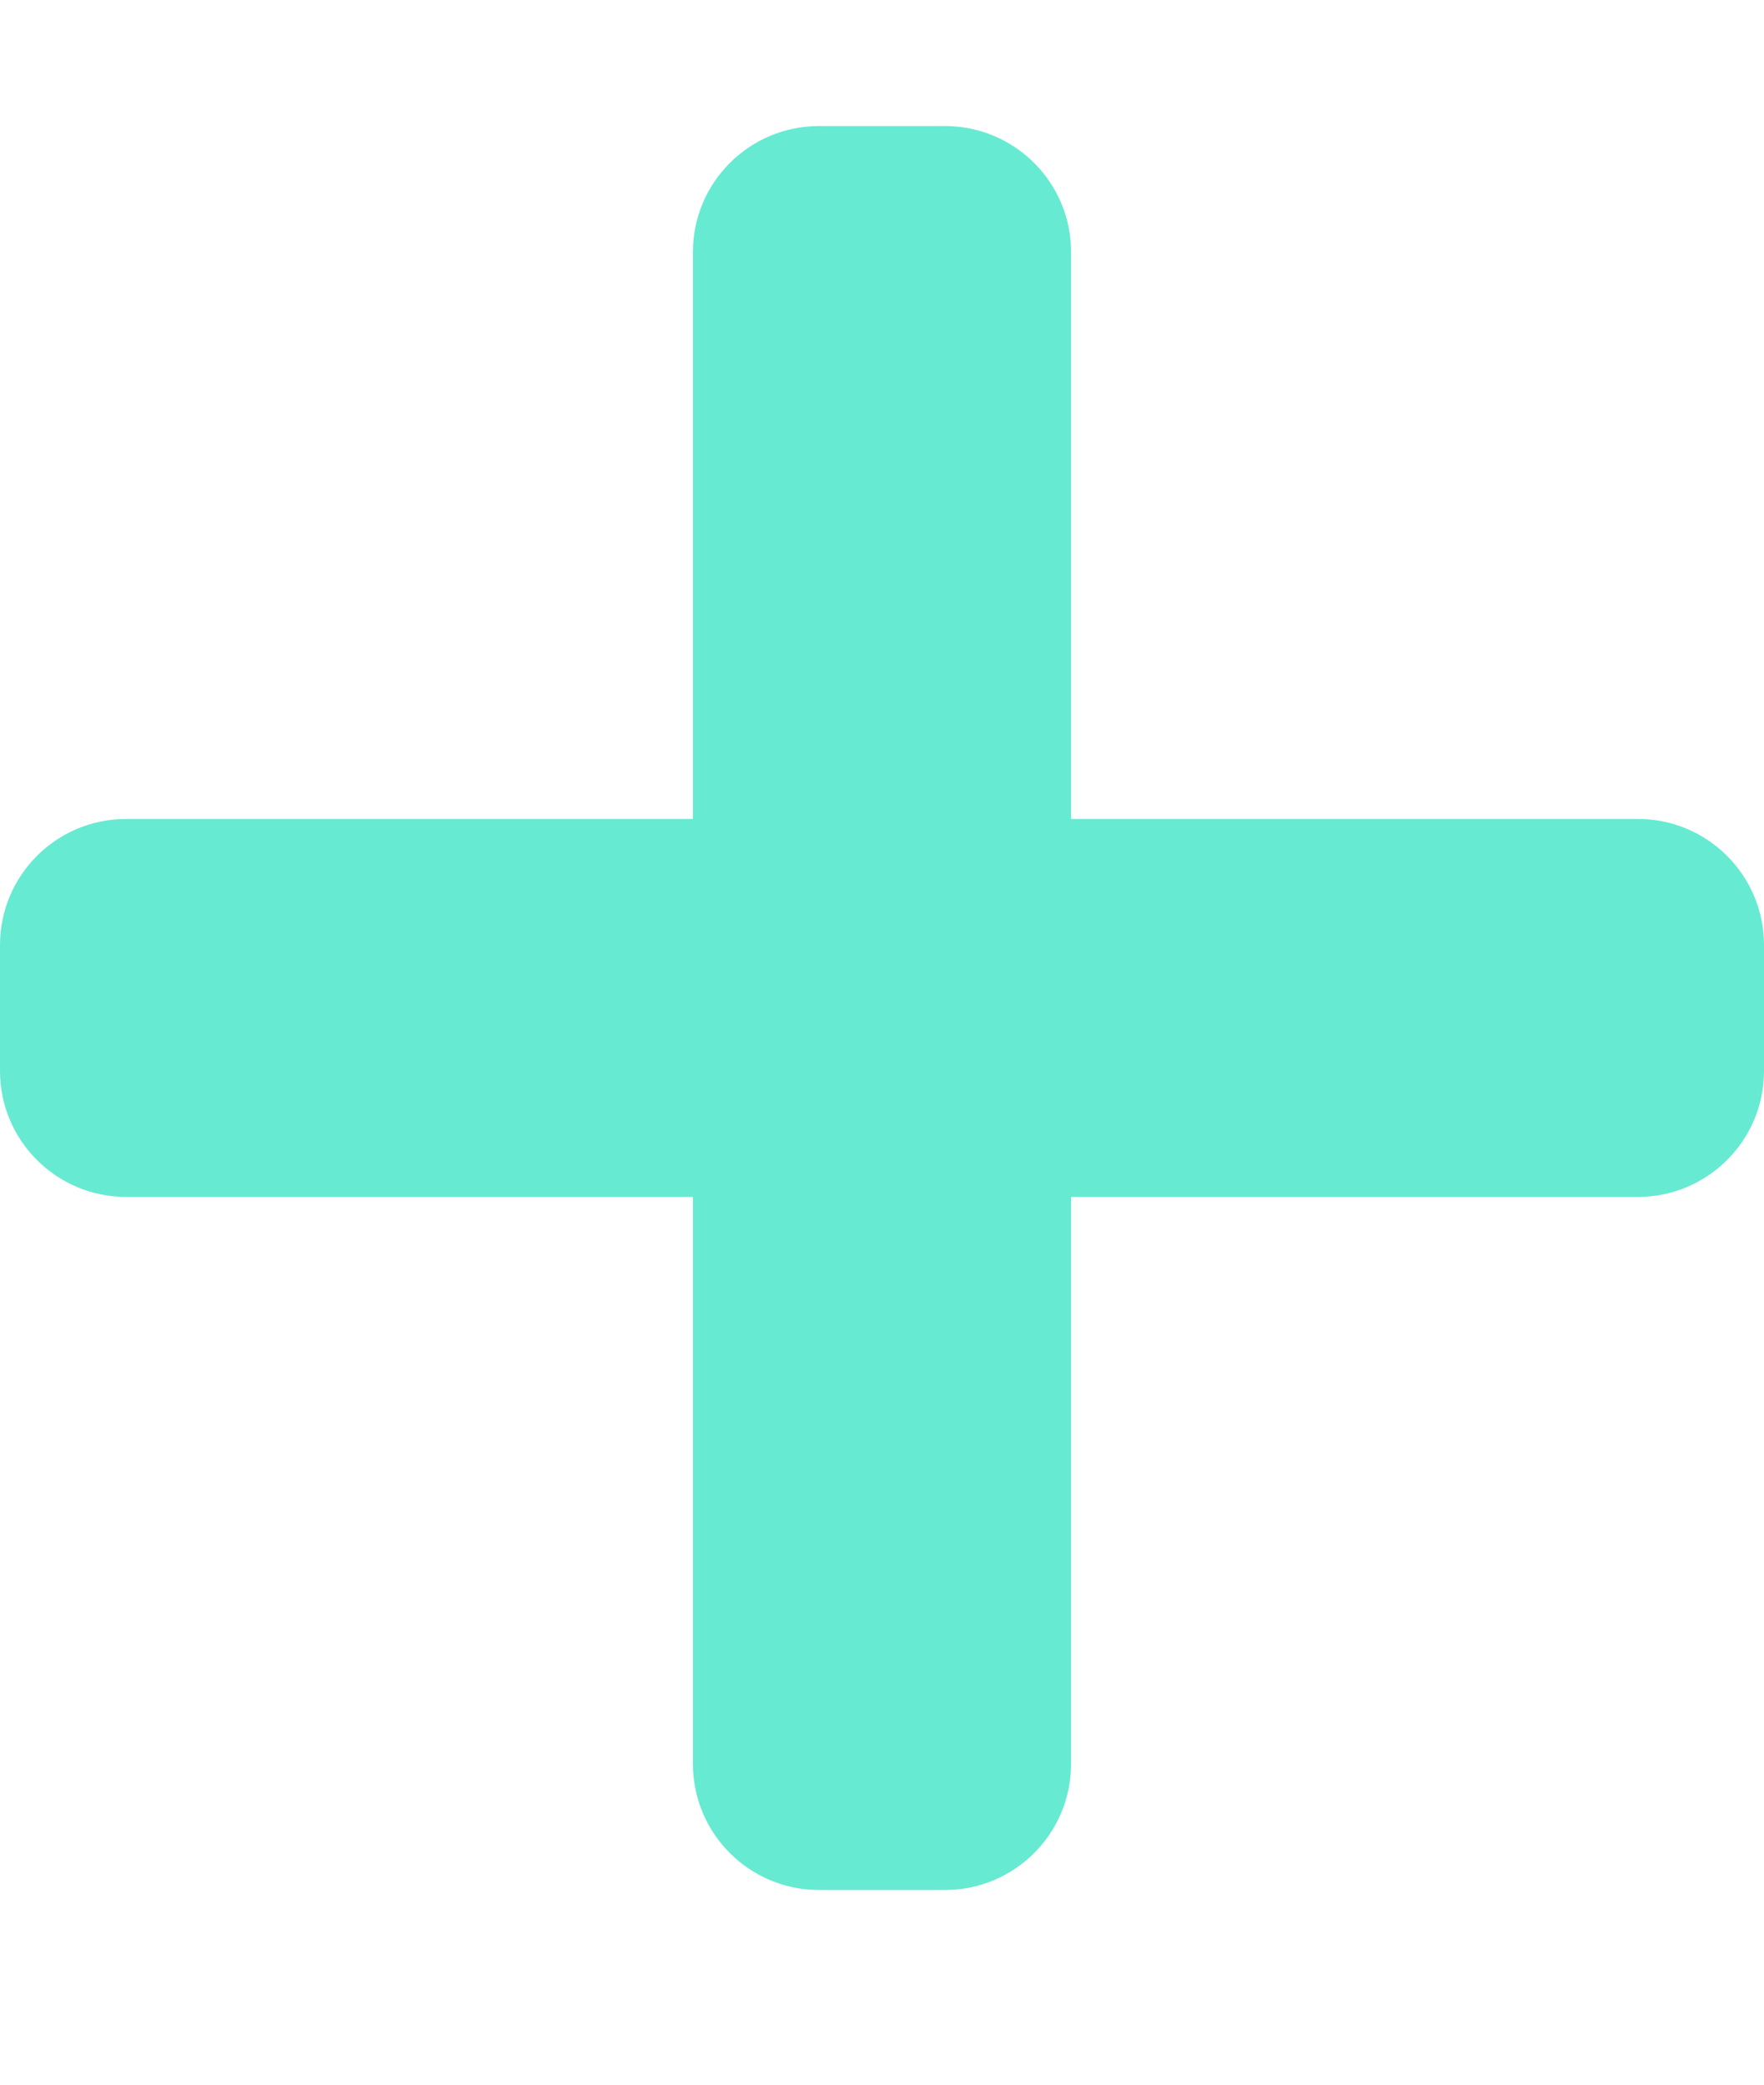 <svg width="11" height="13" viewBox="0 0 11 13" fill="none" xmlns="http://www.w3.org/2000/svg">
<path d="M10.214 5.107H6.679V1.571C6.679 1.138 6.327 0.786 5.893 0.786H5.107C4.673 0.786 4.321 1.138 4.321 1.571V5.107H0.786C0.352 5.107 0 5.459 0 5.893V6.679C0 7.112 0.352 7.464 0.786 7.464H4.321V11C4.321 11.434 4.673 11.786 5.107 11.786H5.893C6.327 11.786 6.679 11.434 6.679 11V7.464H10.214C10.648 7.464 11 7.112 11 6.679V5.893C11 5.459 10.648 5.107 10.214 5.107Z" fill="#67EAD2"/>
</svg>
